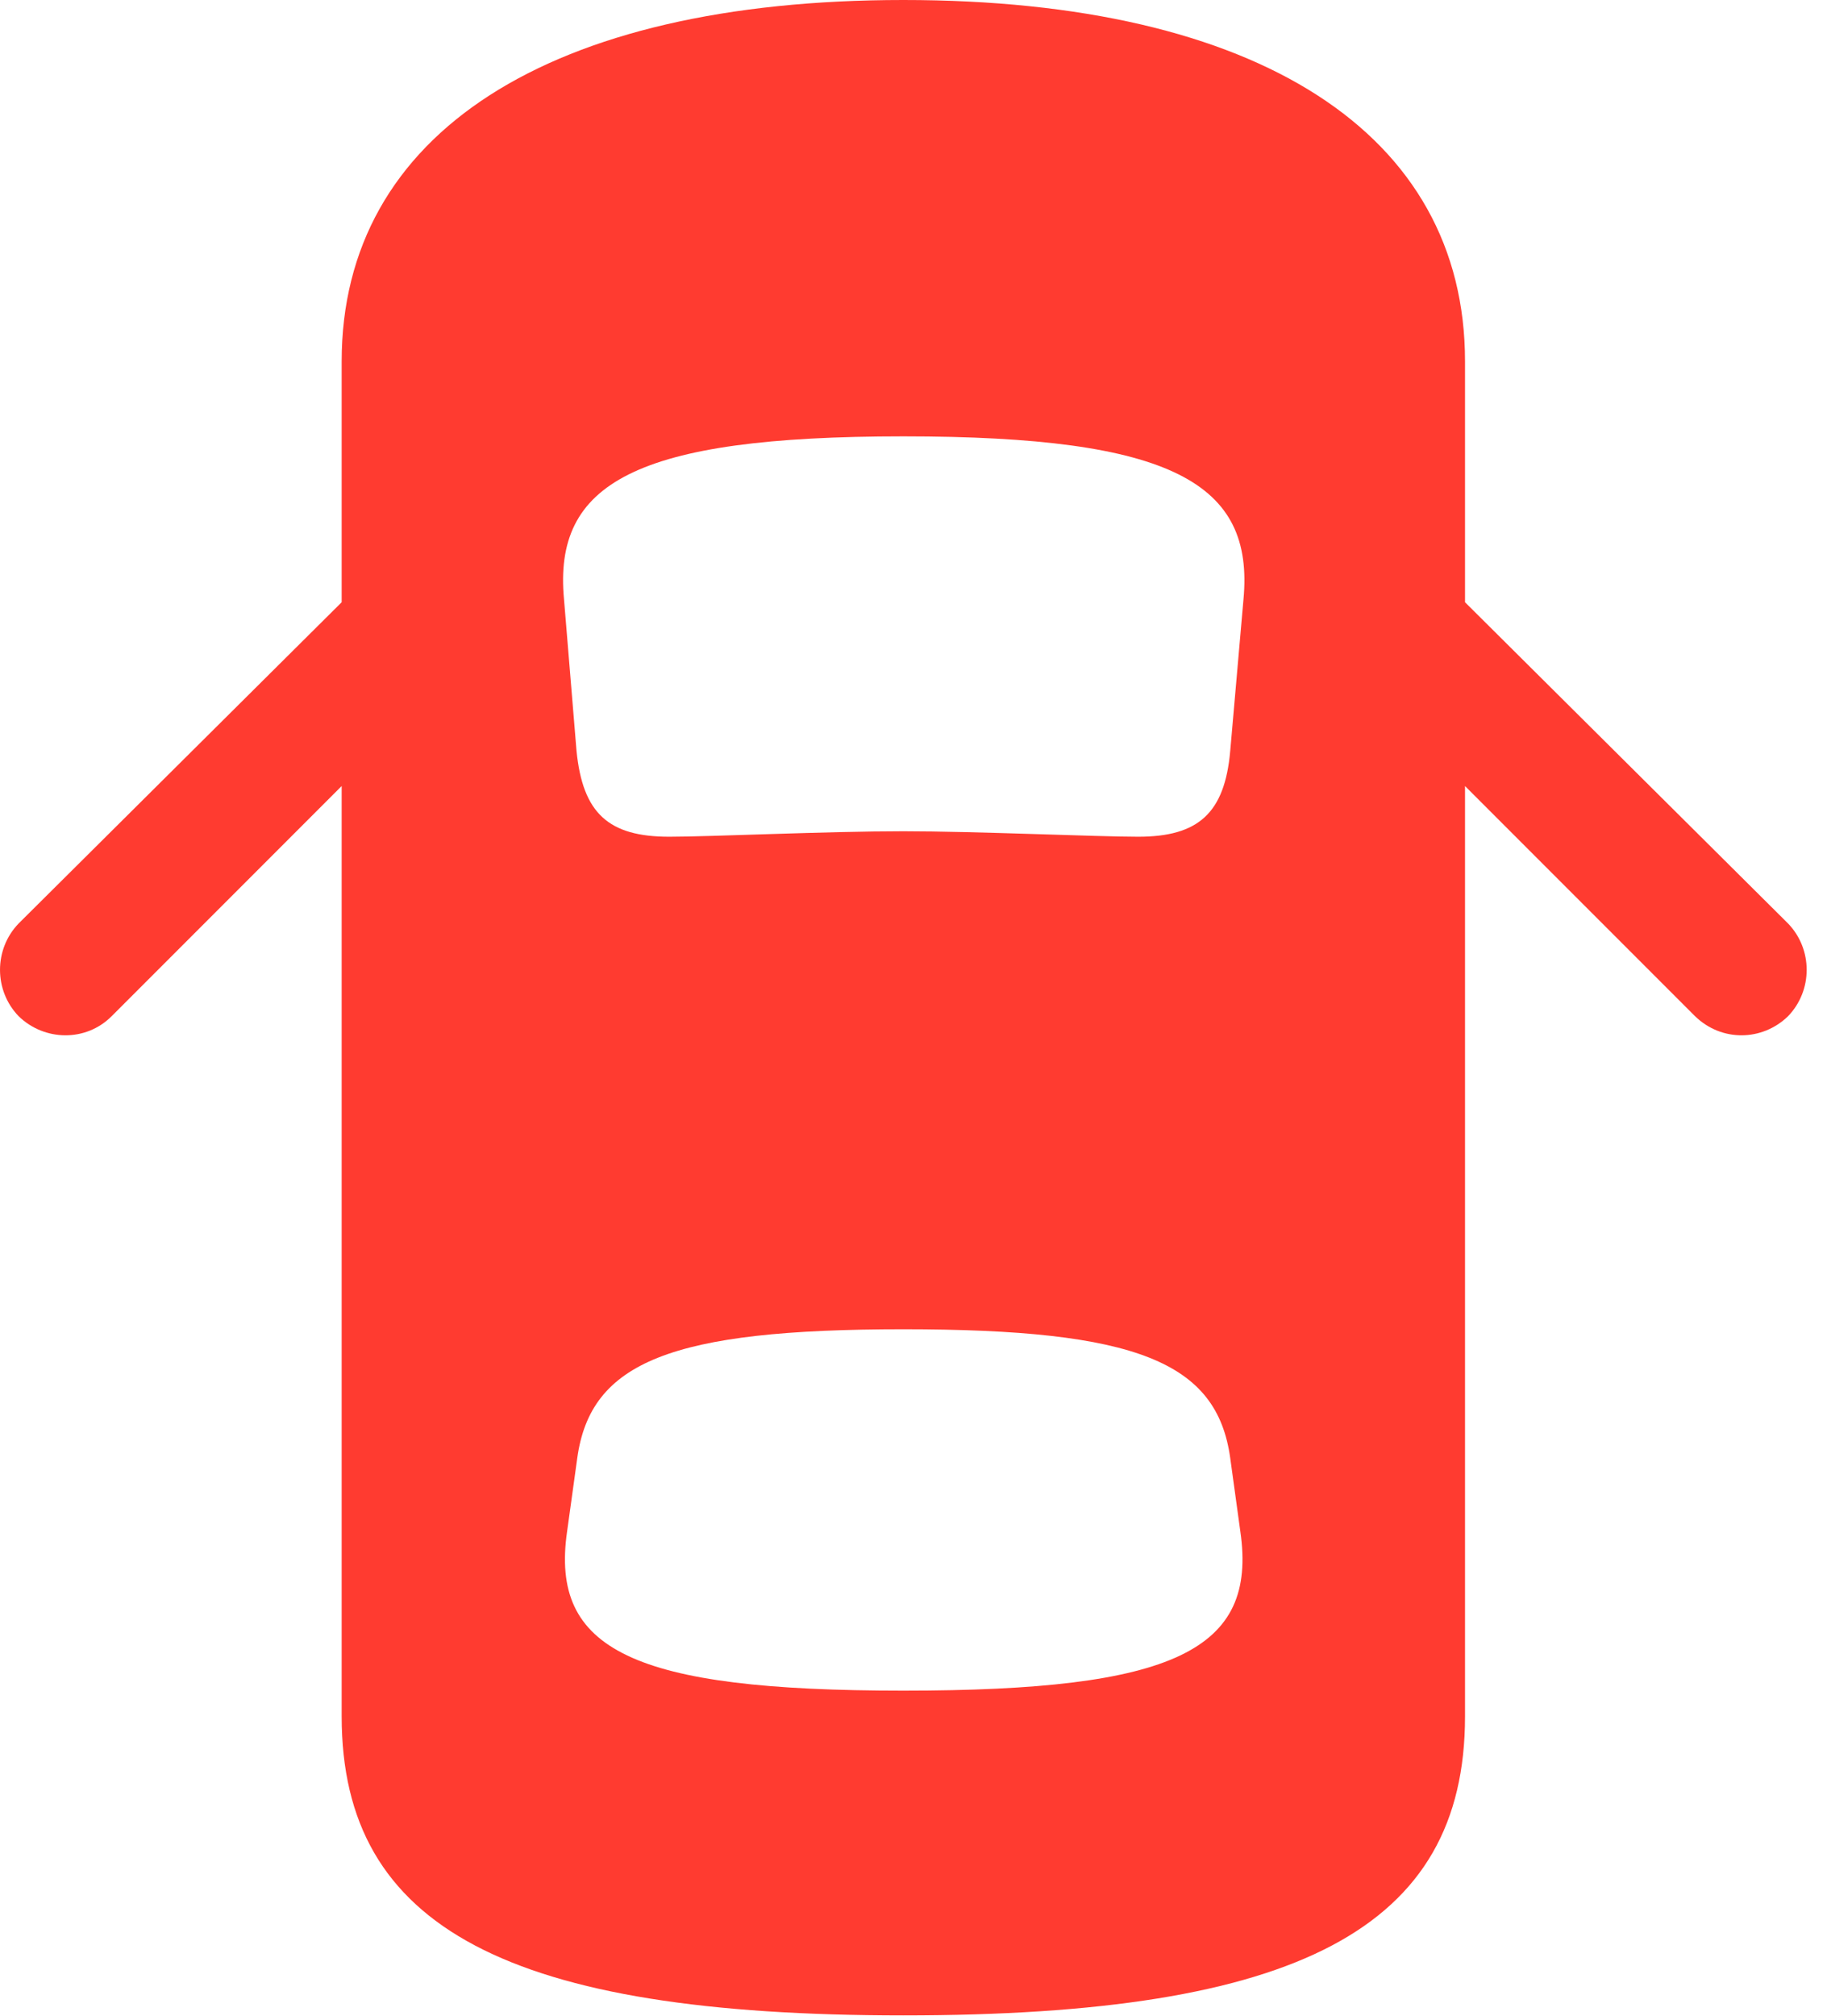 <svg version="1.1" xmlns="http://www.w3.org/2000/svg" xmlns:xlink="http://www.w3.org/1999/xlink" viewBox="0 0 32.02 35.315">
 <g>
  
  <path d="M15.832 35.301C22.736 35.301 25.676 33.783 25.676 30.064L25.676 6.33C25.676 2.338 22.053 0 15.832 0C9.625 0 5.988 2.338 5.988 6.33L5.988 30.064C5.988 33.783 8.941 35.301 15.832 35.301ZM15.832 14.56C14.492 14.56 12.441 14.656 11.73 14.656C10.664 14.656 10.213 14.246 10.104 13.152L9.885 10.5C9.693 8.463 11.129 7.643 15.832 7.643C20.549 7.643 21.984 8.463 21.793 10.5L21.561 13.152C21.465 14.246 21 14.656 19.947 14.656C19.223 14.656 17.104 14.56 15.832 14.56ZM15.832 29.613C11.088 29.613 9.639 28.902 9.939 26.824L10.117 25.539C10.35 23.857 11.758 23.283 15.832 23.283C19.92 23.283 21.328 23.857 21.561 25.539L21.738 26.824C22.039 28.902 20.59 29.613 15.832 29.613ZM7.014 9.529L0.328 16.174C-0.109 16.625-0.109 17.35 0.328 17.801C0.779 18.238 1.504 18.252 1.955 17.801L7.014 12.742ZM24.65 9.529L24.65 12.742L29.709 17.801C30.174 18.252 30.885 18.238 31.336 17.801C31.773 17.35 31.773 16.625 31.336 16.174Z" style="fill:#ff3b30"></path>
 </g>
</svg>